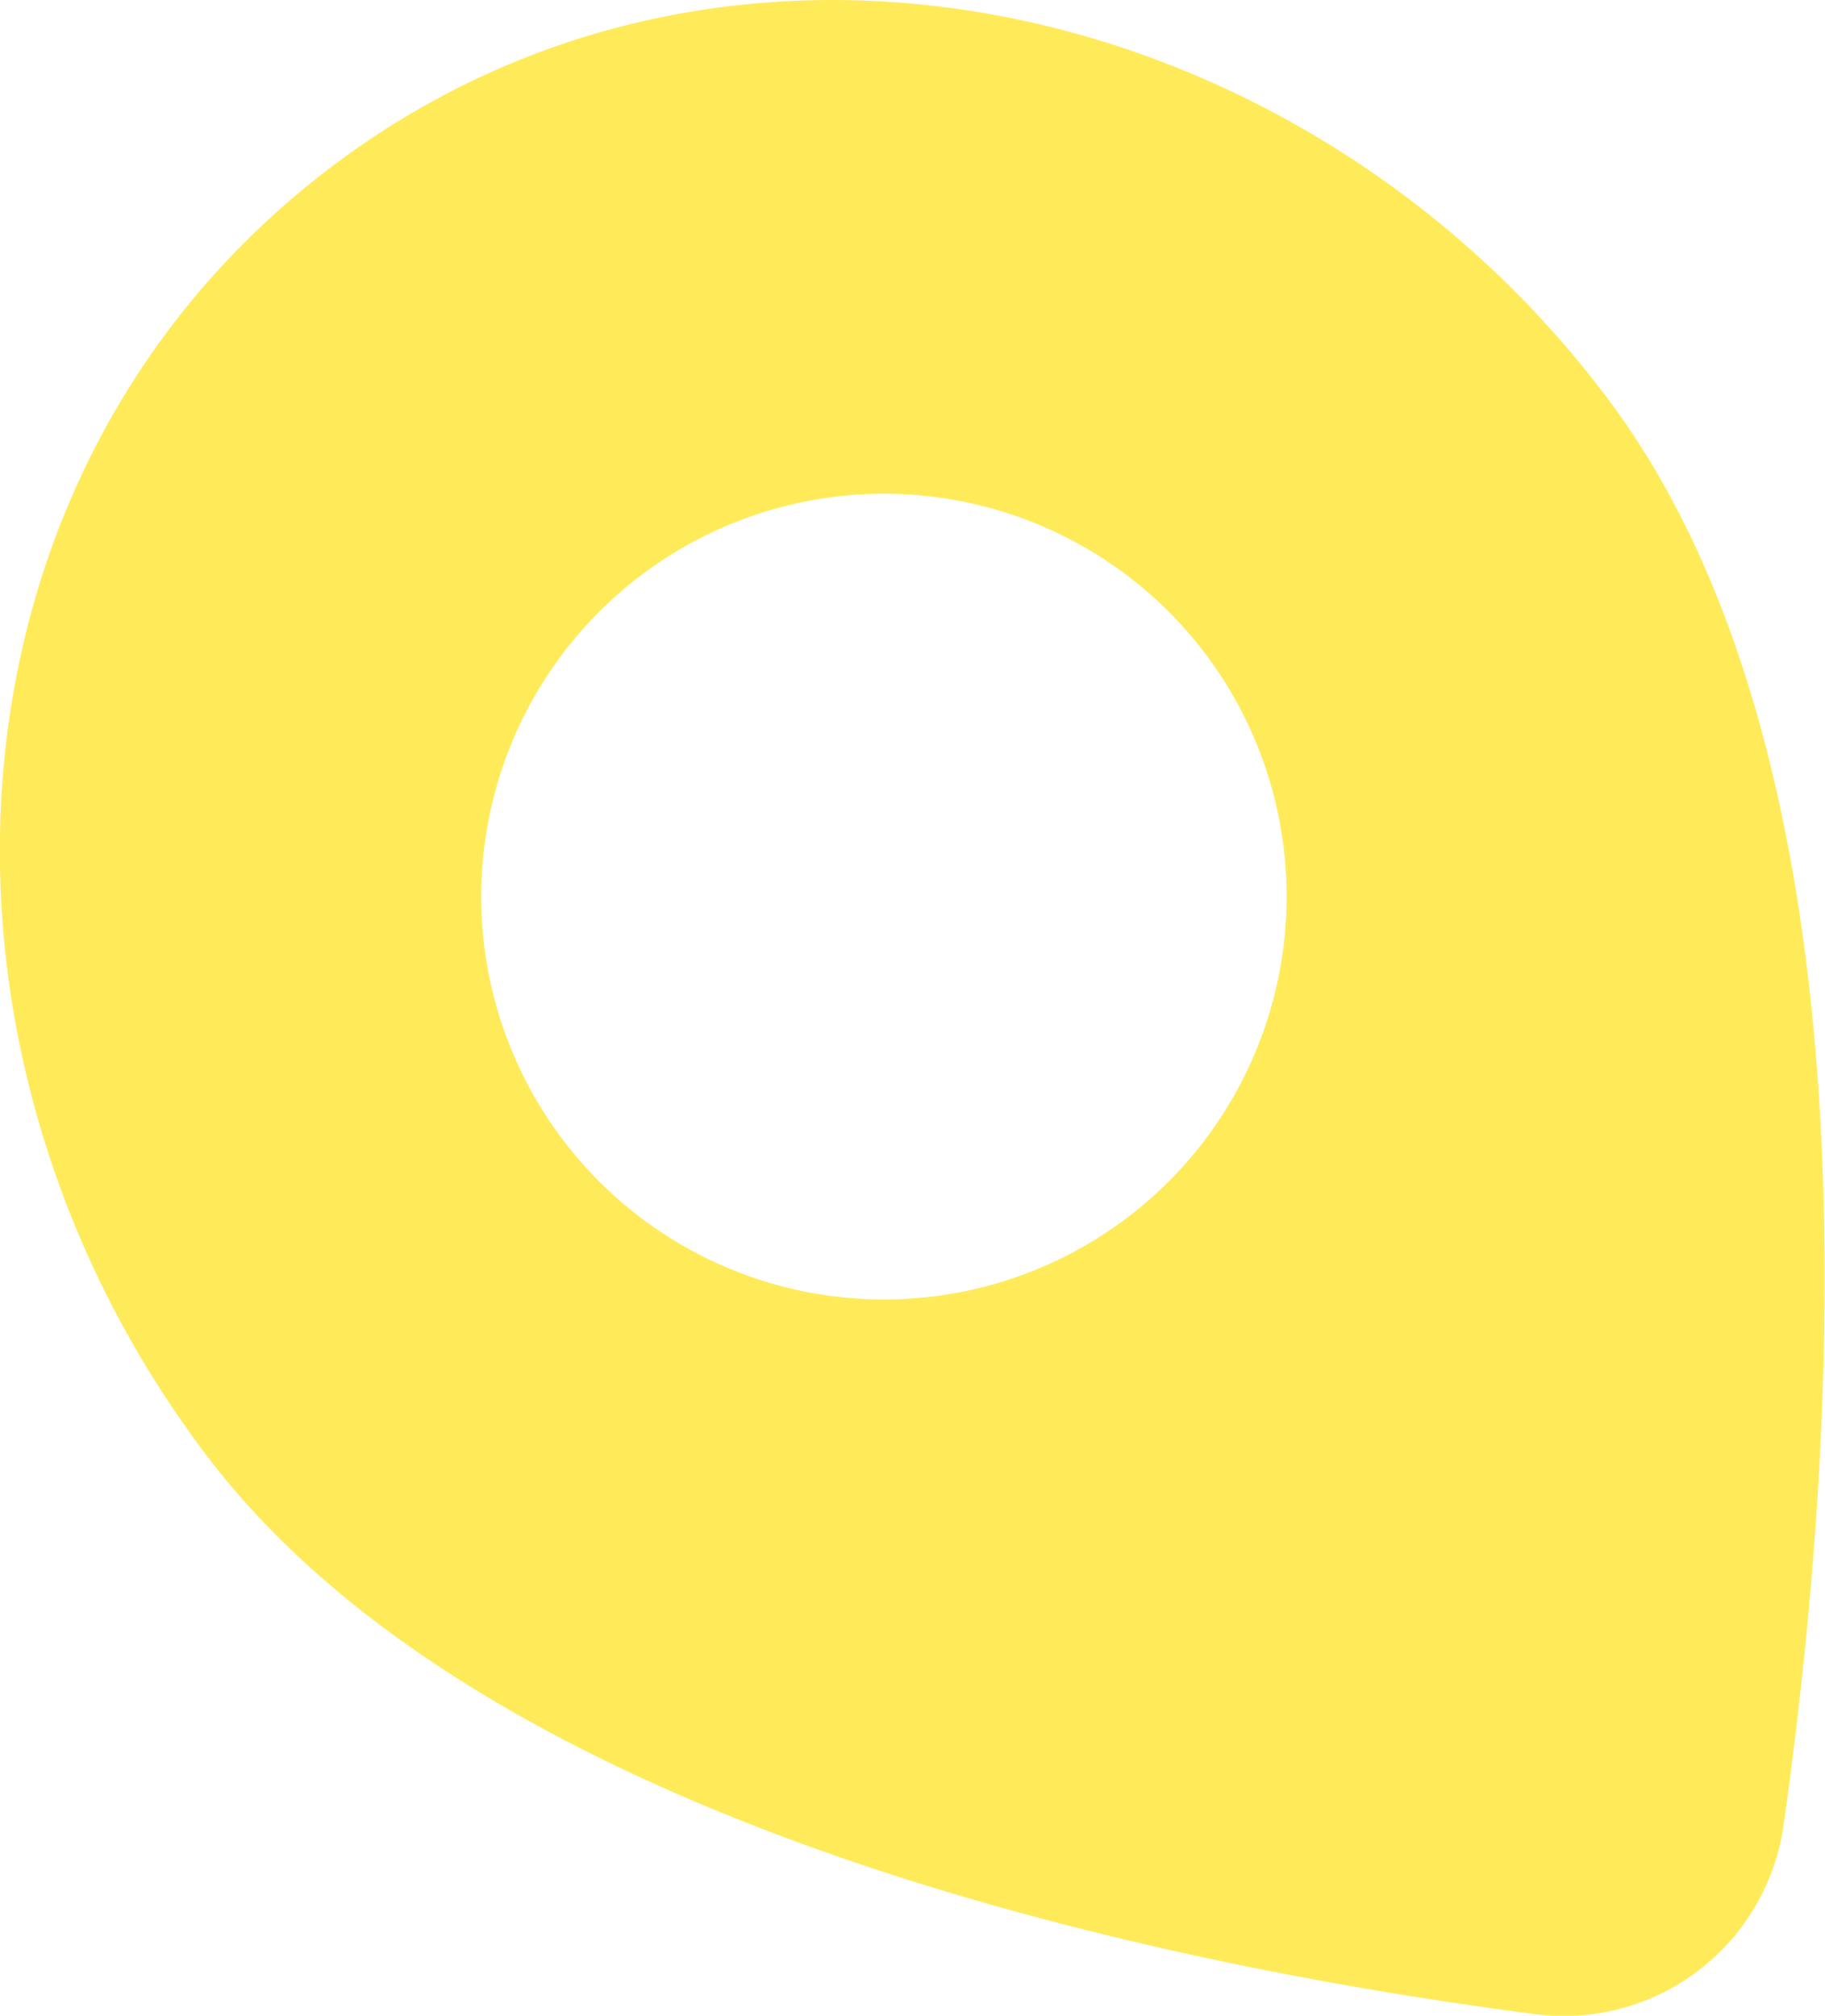 <svg xmlns="http://www.w3.org/2000/svg" width="36.84" height="40.68" viewBox="0 0 36.84 40.68">
  <defs>
    <style>
      .a {
        fill: #ffeb5a;
      }
    </style>
  </defs>
  <title>isl-paw-kibble</title>
  <path class="a" d="M6.7,3.36c-8.1,6.12-8.75,17.8-2.54,26C9.93,37,23.89,39.73,31,40.65a4.48,4.48,0,0,0,5-3.79C37,29.8,38.19,15.61,32.42,8,26.3-.11,14.8-2.76,6.7,3.36ZM23.78,23.65a8.13,8.13,0,1,1,1.28-9.3A8.14,8.14,0,0,1,23.78,23.65Z"/>
</svg>
